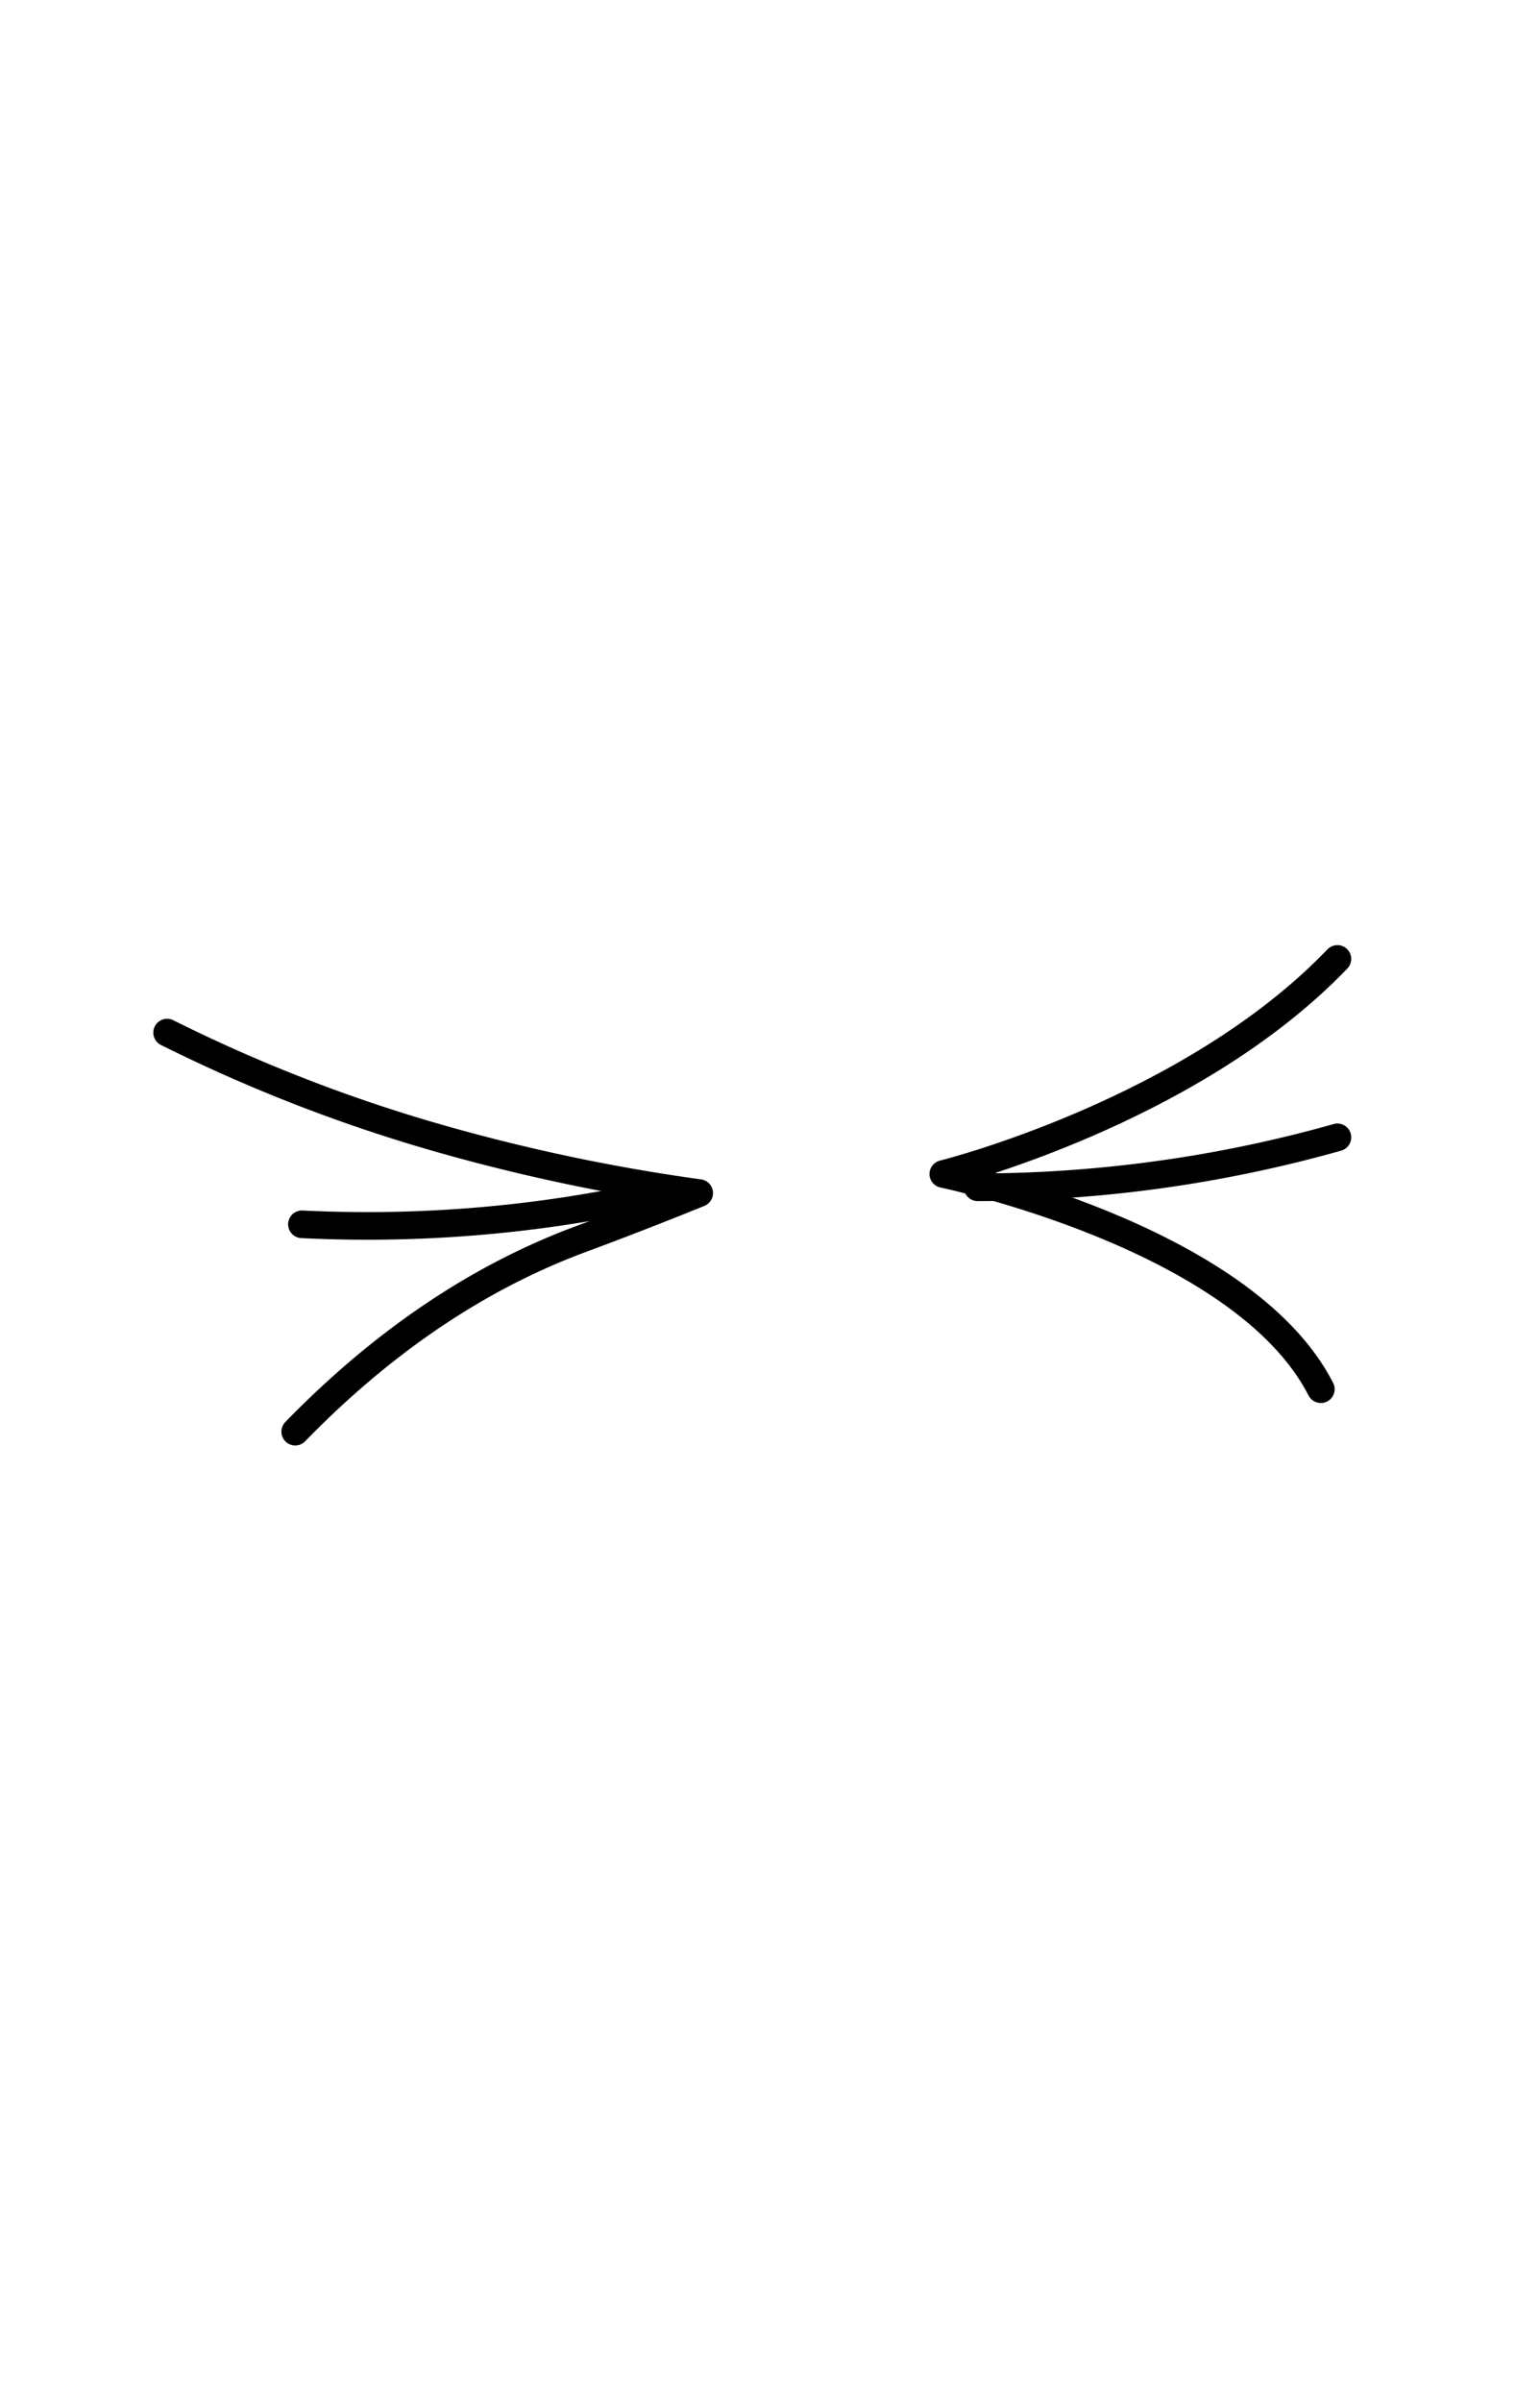 <svg id="Capa_1" data-name="Capa 1" xmlns="http://www.w3.org/2000/svg" viewBox="0 0 167.24 260.79"><defs><style>.cls-1,.cls-2{fill:none;stroke:#000;stroke-linecap:round;stroke-width:3px;}.cls-1{stroke-linejoin:round;}.cls-2{stroke-miterlimit:10;}</style></defs><path class="cls-1" d="M18.15,112.1A171.73,171.73,0,0,0,46.8,123.32a204.59,204.59,0,0,0,29.13,6.2s-6.28,2.57-12.87,5c-8.36,3.11-19.37,8.95-31,20.9"/><path class="cls-2" d="M32.79,132.91a143.68,143.68,0,0,0,28.64-1.45c3.74-.57,7.29-1.26,10.65-2"/><path class="cls-1" d="M145.24,104.1c-16,16.69-42.8,23.35-42.8,23.35s32.49,6.71,41,23.36"/><path class="cls-2" d="M145.24,123.47a144,144,0,0,1-28.24,5c-3.77.29-7.39.42-10.83.42"/></svg>